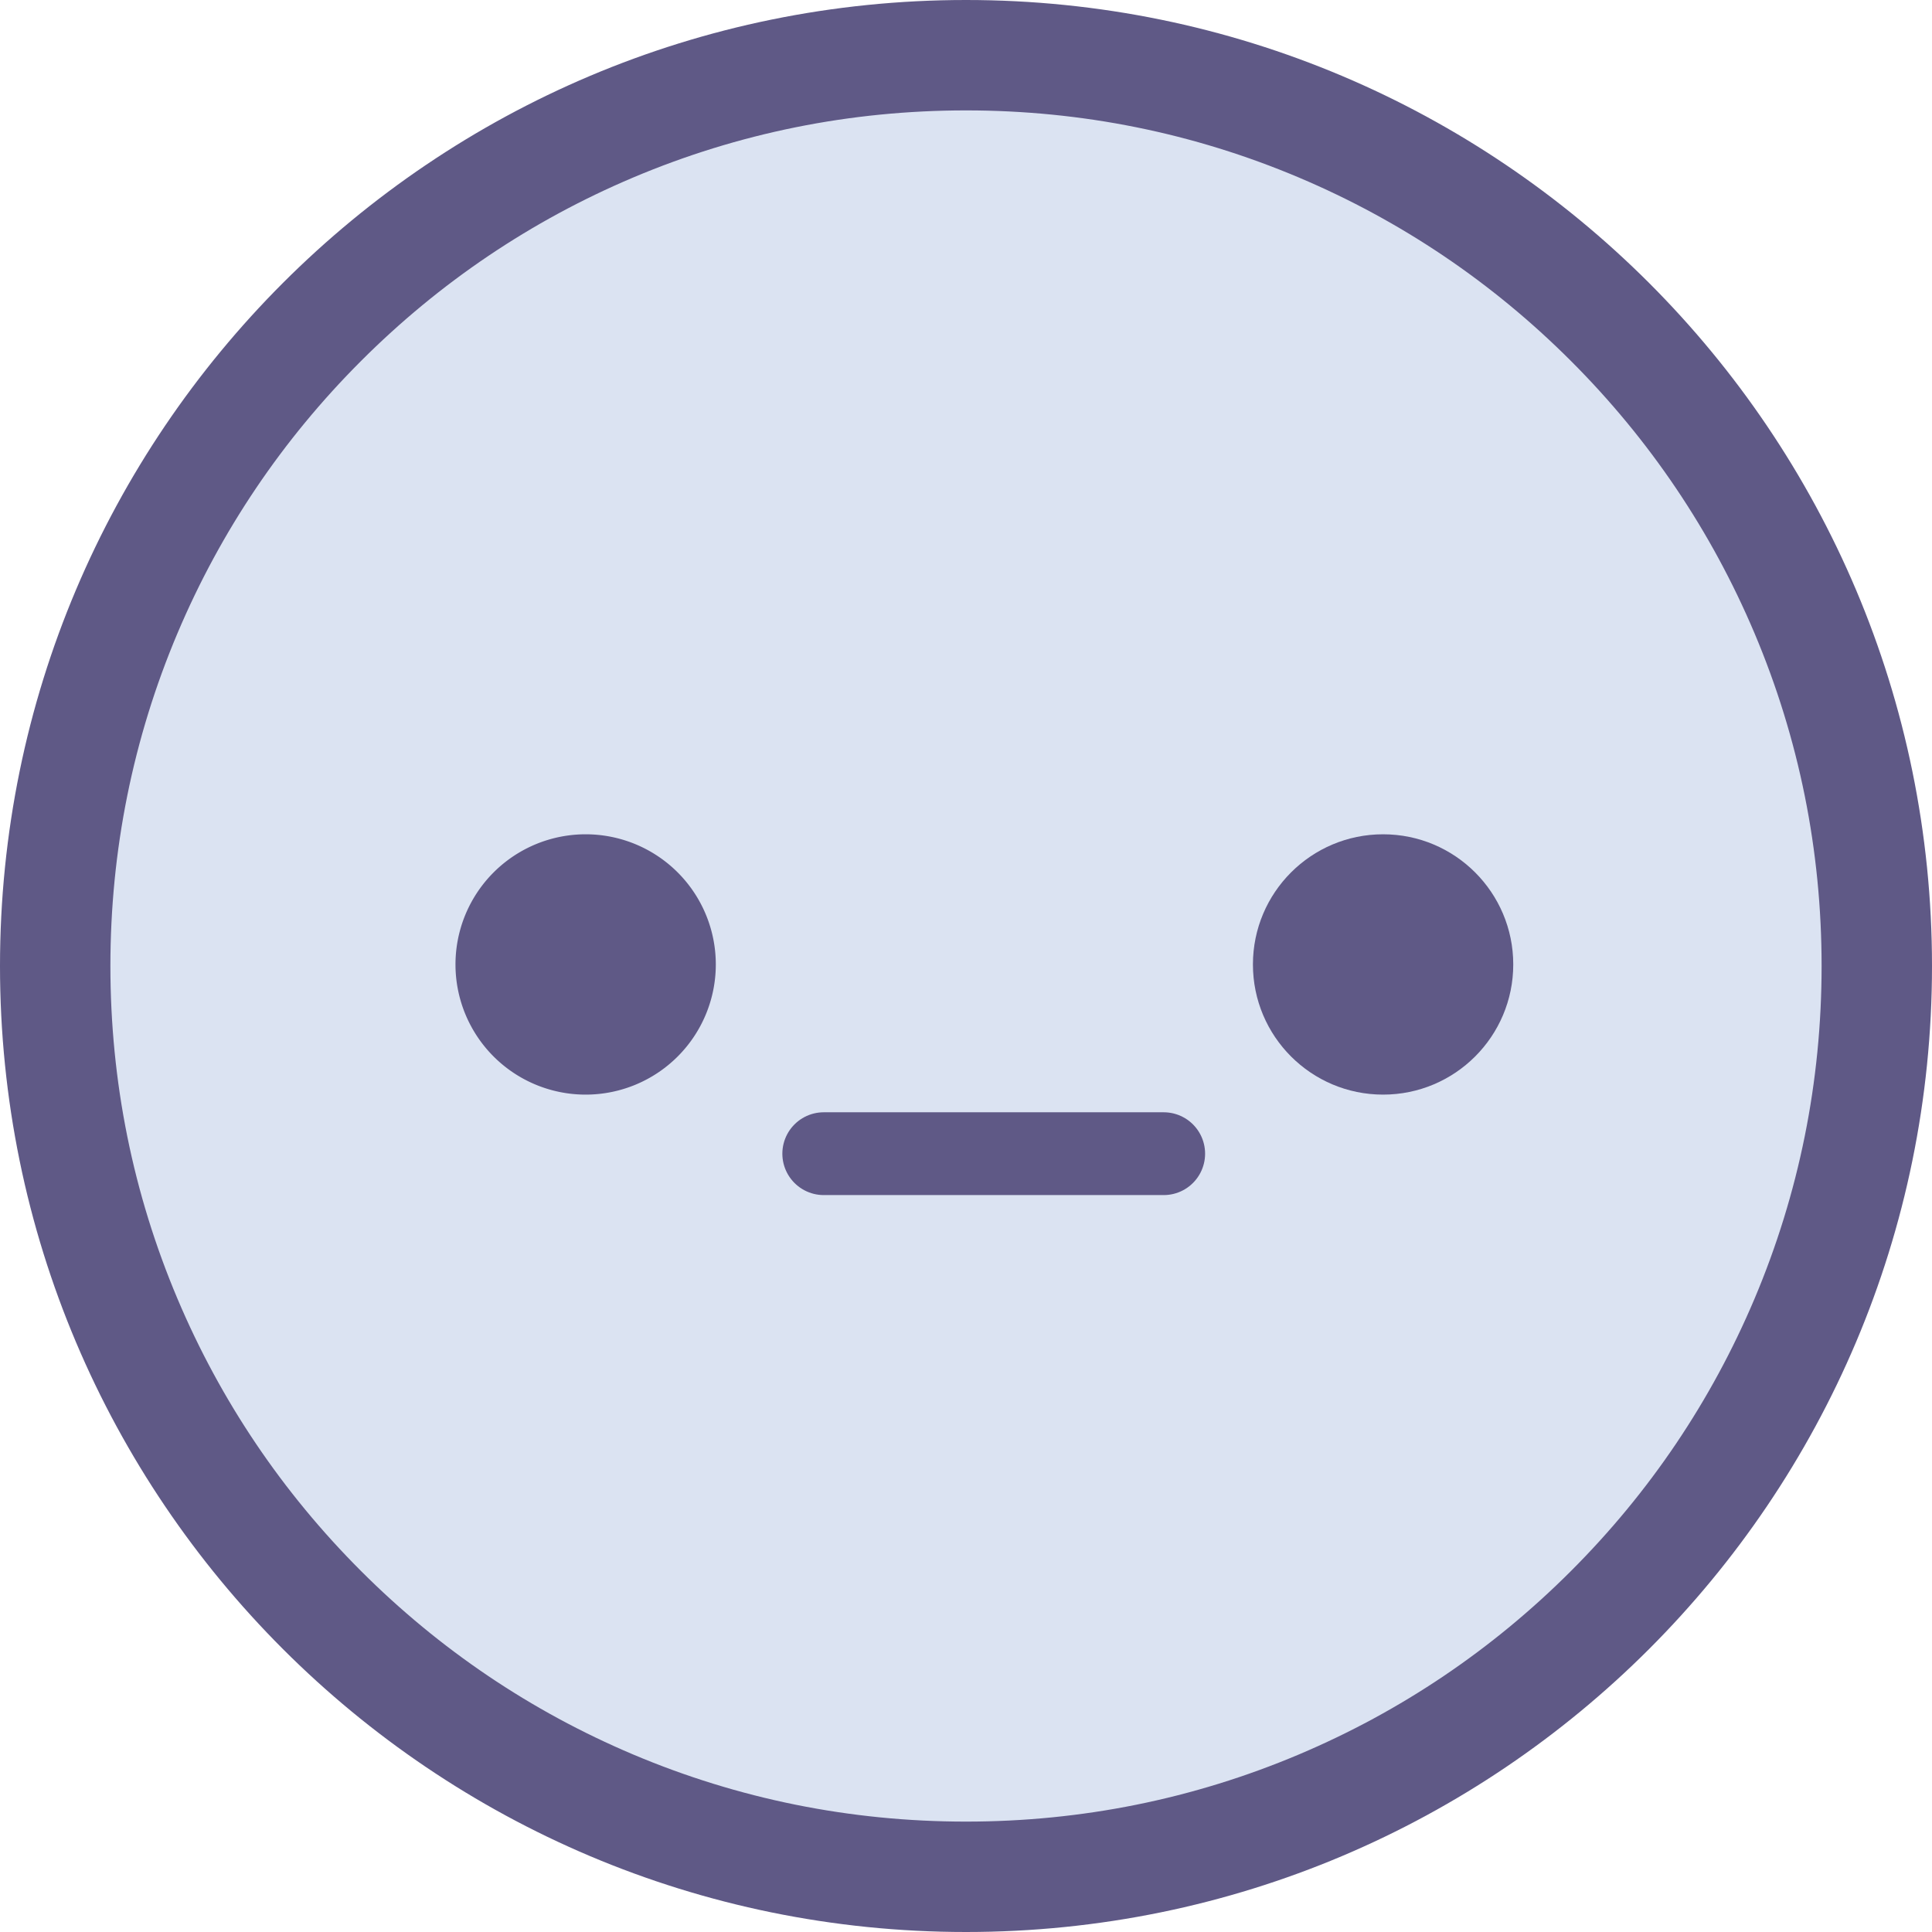 <svg xmlns="http://www.w3.org/2000/svg" xmlns:xlink="http://www.w3.org/1999/xlink" width="70" height="70" viewBox="0 0 70 70">
  <defs>
    <clipPath id="happiness-index-3">
      <rect id="Rectangle_141773" data-name="Rectangle 141773" width="67" height="67" stroke="#707070" stroke-width="1"/>
    </clipPath>
  </defs>
  <g id="emoji-happiness-3" transform="translate(-390 -238)">
    <g id="Group_158967" data-name="Group 158967" transform="translate(0 4)">
      <g id="Web_1920_4" data-name="Web 1920 – 4" transform="translate(392 236)" clip-path="url(#happiness-index-3)">
        <circle id="Ellipse_69" data-name="Ellipse 69" cx="33.5" cy="33.5" r="33.5" fill="#dbe3f2"/>
        <path id="Ellipse_71" data-name="Ellipse 71" d="M4.716,0A4.716,4.716,0,1,1,0,4.716,4.716,4.716,0,0,1,4.716,0Z" transform="translate(14.503 28.228)" fill="#5f5986"/>
        <circle id="Ellipse_73" data-name="Ellipse 73" cx="4.716" cy="4.716" r="4.716" transform="translate(43.396 28.228)" fill="#5f5986"/>
        <line id="Line_5" data-name="Line 5" x2="12.317" transform="translate(27.846 39.8)" fill="none" stroke="#5f5986" stroke-linecap="round" stroke-width="3"/>
      </g>
      <g id="Ellipse_69-2" data-name="Ellipse 69" transform="translate(390 234)" fill="none">
        <path d="M35,0A35,35,0,1,1,0,35,35,35,0,0,1,35,0Z" stroke="none"/>
        <path d="M 35 4 C 30.813 4 26.754 4.819 22.935 6.434 C 19.244 7.996 15.928 10.231 13.08 13.08 C 10.231 15.928 7.996 19.244 6.434 22.935 C 4.819 26.754 4 30.813 4 35 C 4 39.187 4.819 43.246 6.434 47.065 C 7.996 50.756 10.231 54.072 13.08 56.92 C 15.928 59.769 19.244 62.004 22.935 63.566 C 26.754 65.181 30.813 66 35 66 C 39.187 66 43.246 65.181 47.065 63.566 C 50.756 62.004 54.072 59.769 56.92 56.92 C 59.769 54.072 62.004 50.756 63.566 47.065 C 65.181 43.246 66 39.187 66 35 C 66 30.813 65.181 26.754 63.566 22.935 C 62.004 19.244 59.769 15.928 56.92 13.08 C 54.072 10.231 50.756 7.996 47.065 6.434 C 43.246 4.819 39.187 4 35 4 M 35 7.62939453125e-06 C 54.33 7.62939453125e-06 70 15.67 70 35 C 70 54.33 54.33 70 35 70 C 15.67 70 7.62939453125e-06 54.33 7.62939453125e-06 35 C 7.62939453125e-06 15.67 15.67 7.62939453125e-06 35 7.62939453125e-06 Z" stroke="none" fill="#5f5986"/>
      </g>
    </g>
  </g>
</svg>
